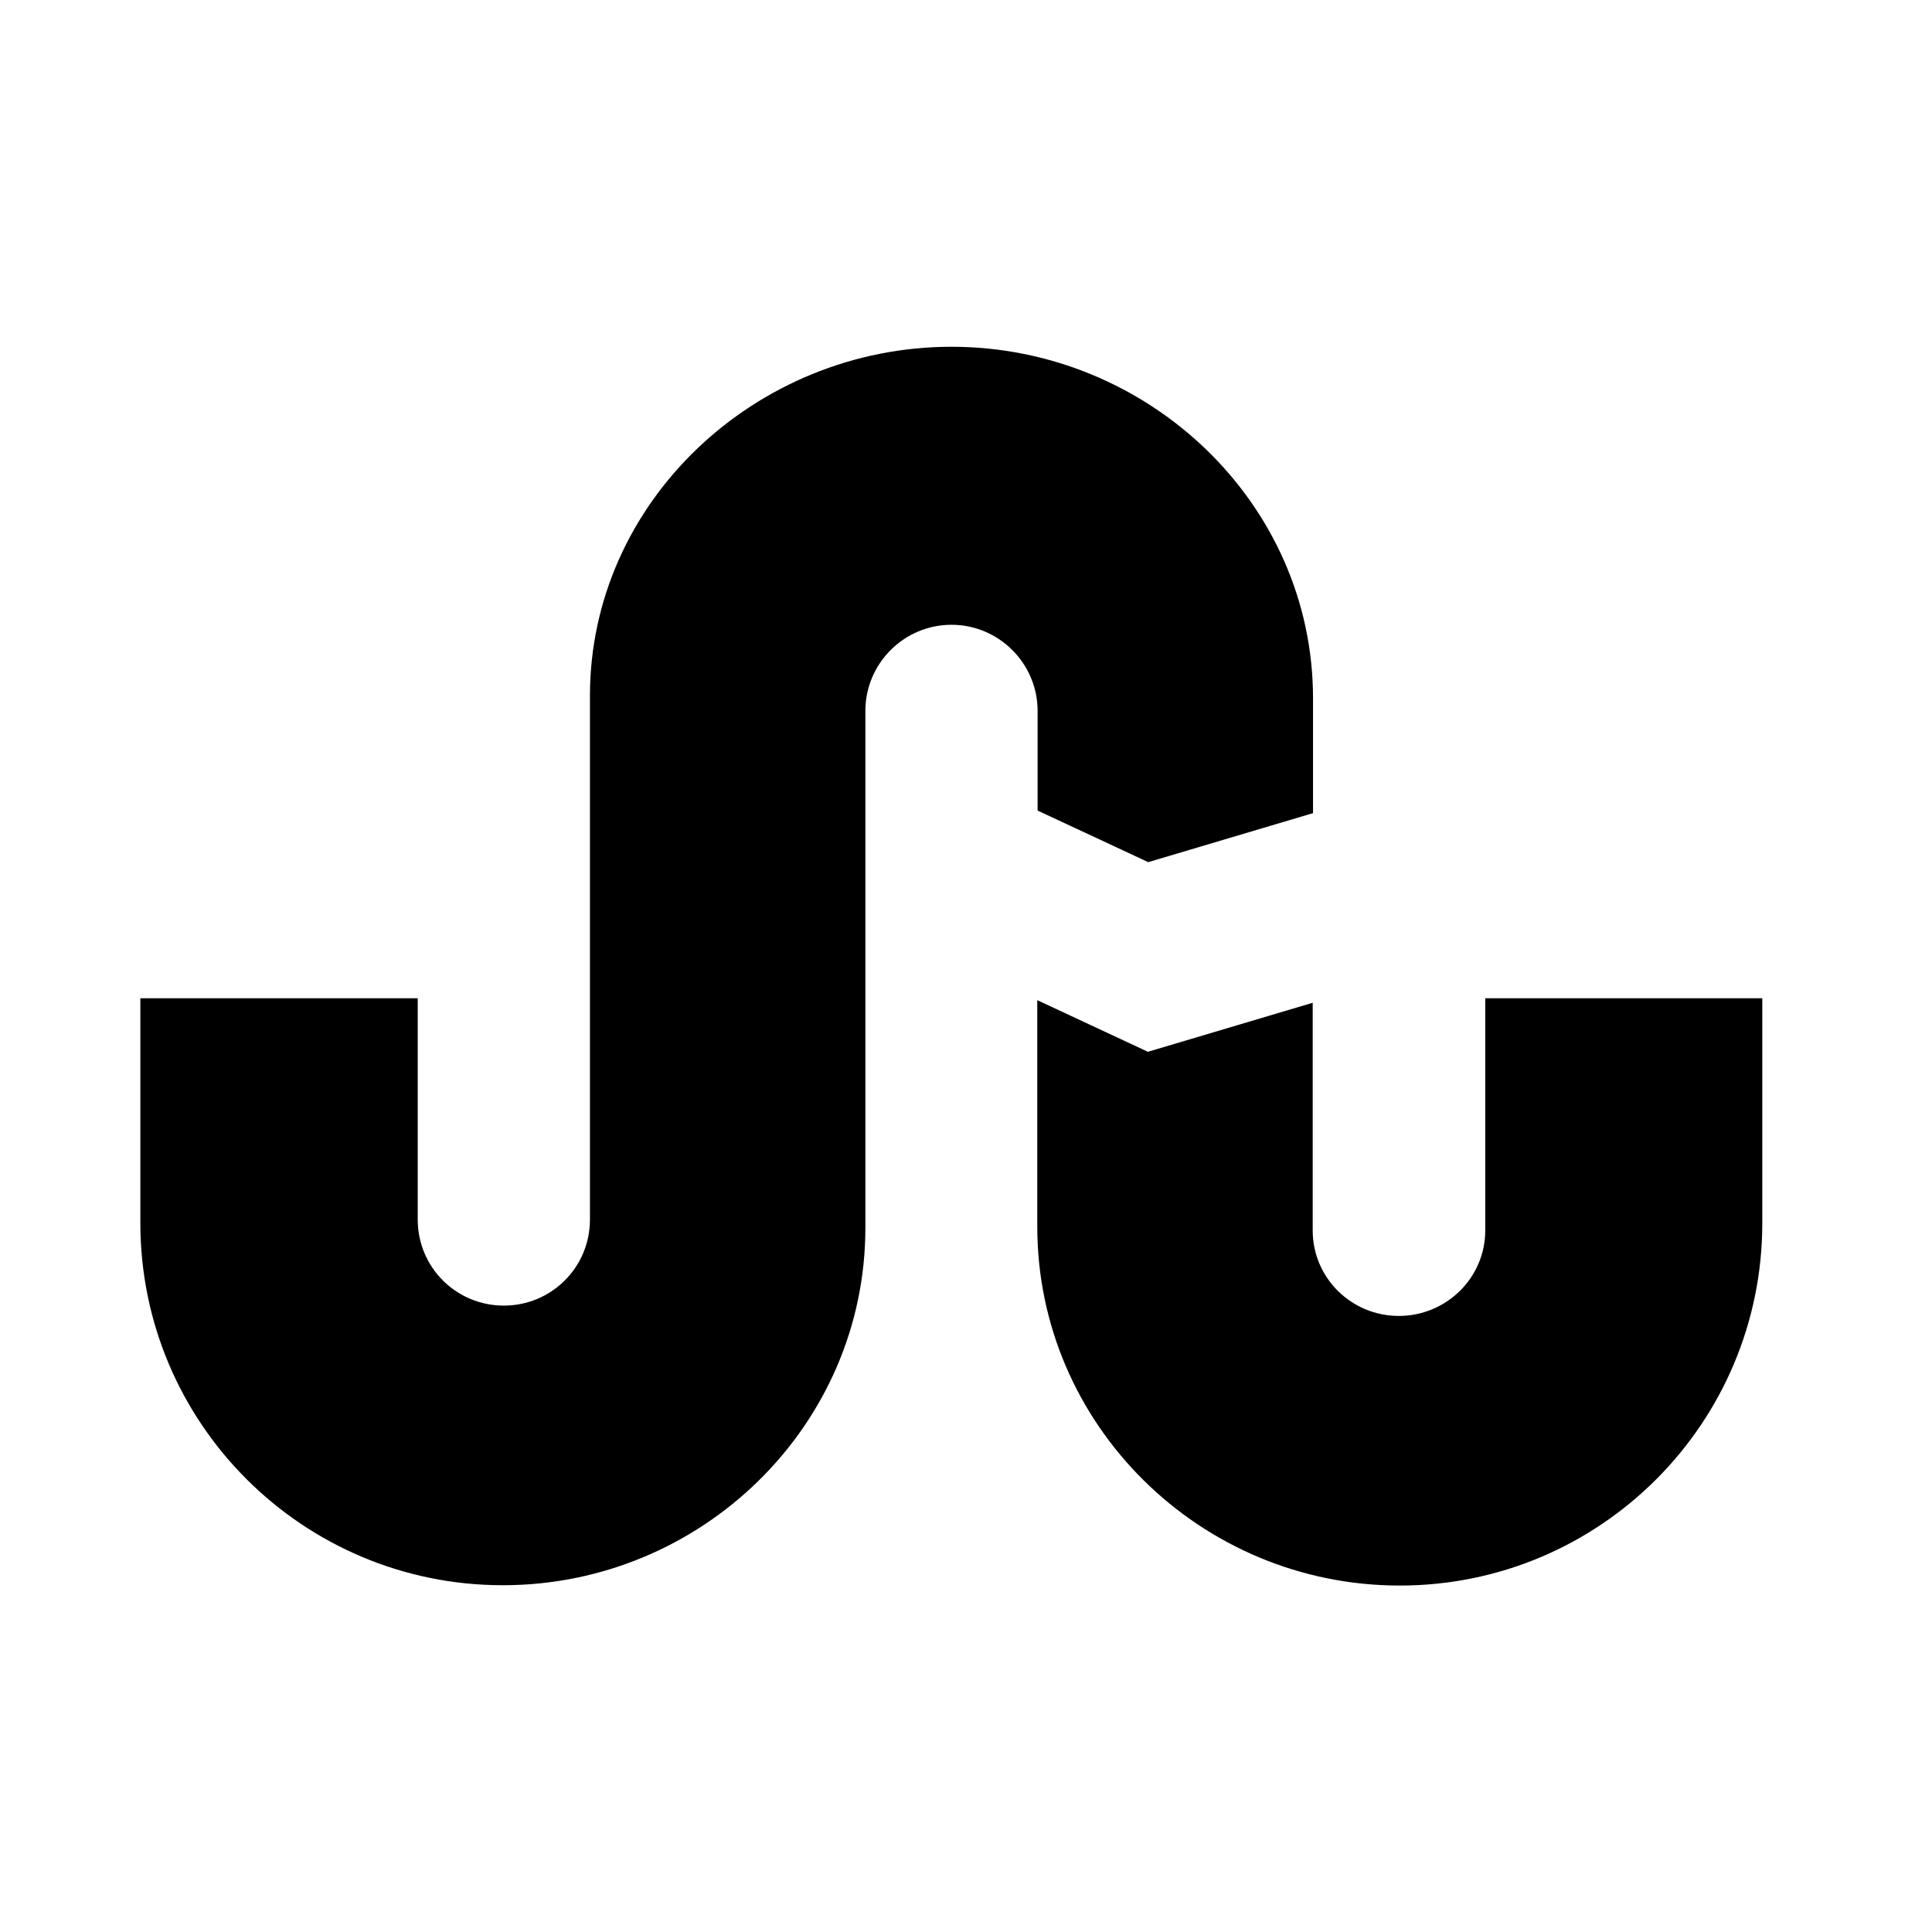 <svg xmlns="http://www.w3.org/2000/svg" width="100%" height="100%" viewBox="0 0 599.04 599.04"><path d="M546.42 309.52v69.7c0 62.1-50.3 112.4-112.4 112.4-61.8 0-112.4-49.8-112.4-111.3v-70.2l34.3 16 51.1-15.2V381.52c0 14.7 12 26.5 26.7 26.5S460.52 396.22 460.52 381.52v-72h85.9z m-224.7-58.2l34.3 16 51.1-15.2V216.52c0-60.5-51.1-109-112.1-109-60.8 0-112.1 48.2-112.1 108.2v162.4c0 14.9-12 26.7-26.7 26.7S129.52 393.02 129.52 378.12V309.52H43.52v69.7C43.52 441.22 93.82 491.52 155.92 491.52c61.6 0 112.4-49.5 112.4-110.8V220.42c0-14.7 12-26.7 26.7-26.7s26.7 12 26.7 26.7v30.9z" /></svg>